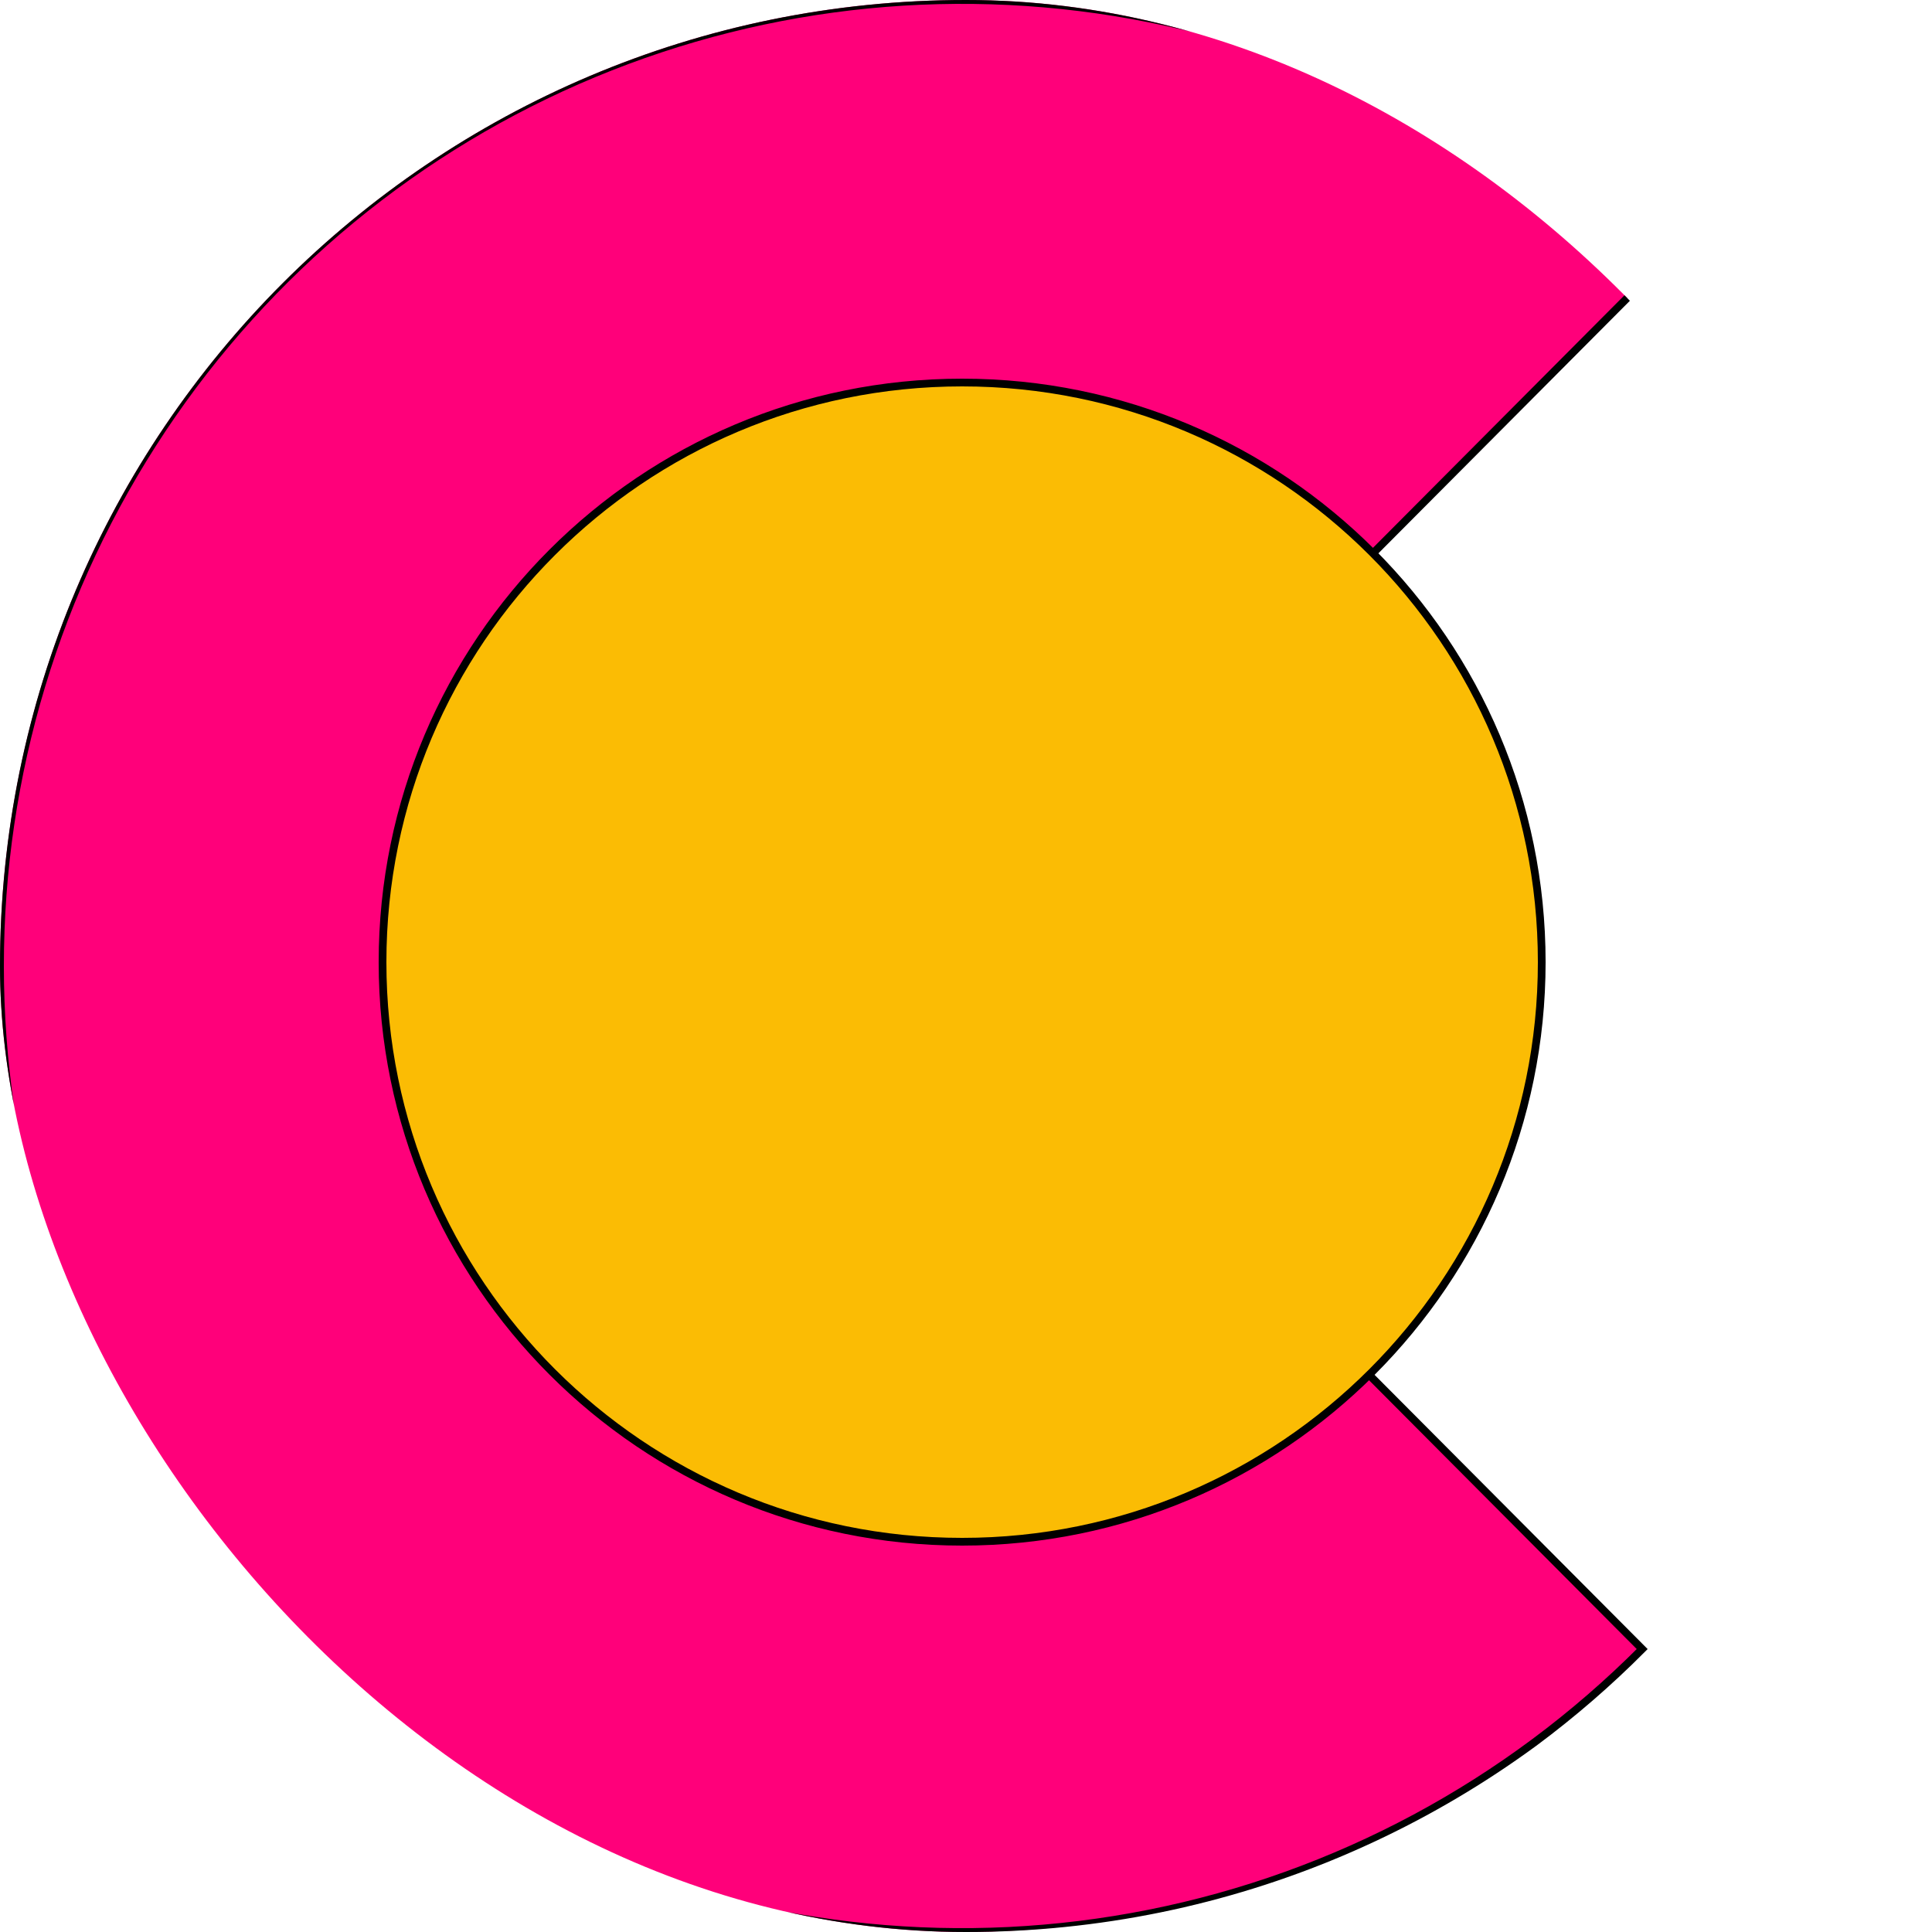 <svg width="500" height="500" viewBox="0 0 500 500" fill="none" xmlns="http://www.w3.org/2000/svg">
<g clip-path="url(#clip0_8_46)">
<path d="M425 426.777C390.183 461.74 345.822 485.55 297.529 495.196C249.235 504.843 199.178 499.892 153.686 480.97C108.196 462.048 69.313 430.005 41.957 388.893C14.601 347.78 3.0326e-06 299.445 0 250C-3.0326e-06 200.555 14.601 152.22 41.957 111.107C69.313 69.995 108.196 37.952 153.686 19.03C199.178 0.108 249.235 -4.843 297.529 4.804C345.822 14.45 390.183 38.26 425 73.223L248.959 250L425 426.777Z" fill="#FF007A" stroke="black" stroke-width="2"/>
<path d="M249 399C331.843 399 399 331.843 399 249C399 166.157 331.843 99 249 99C166.157 99 99 166.157 99 249C99 331.843 166.157 399 249 399Z" fill="#FBBC04" stroke="black" stroke-width="2"/>
</g>
<defs>
<clipPath id="clip0_8_46">
<rect width="500" height="500" rx="250" fill="white"/>
</clipPath>
</defs>
</svg>
